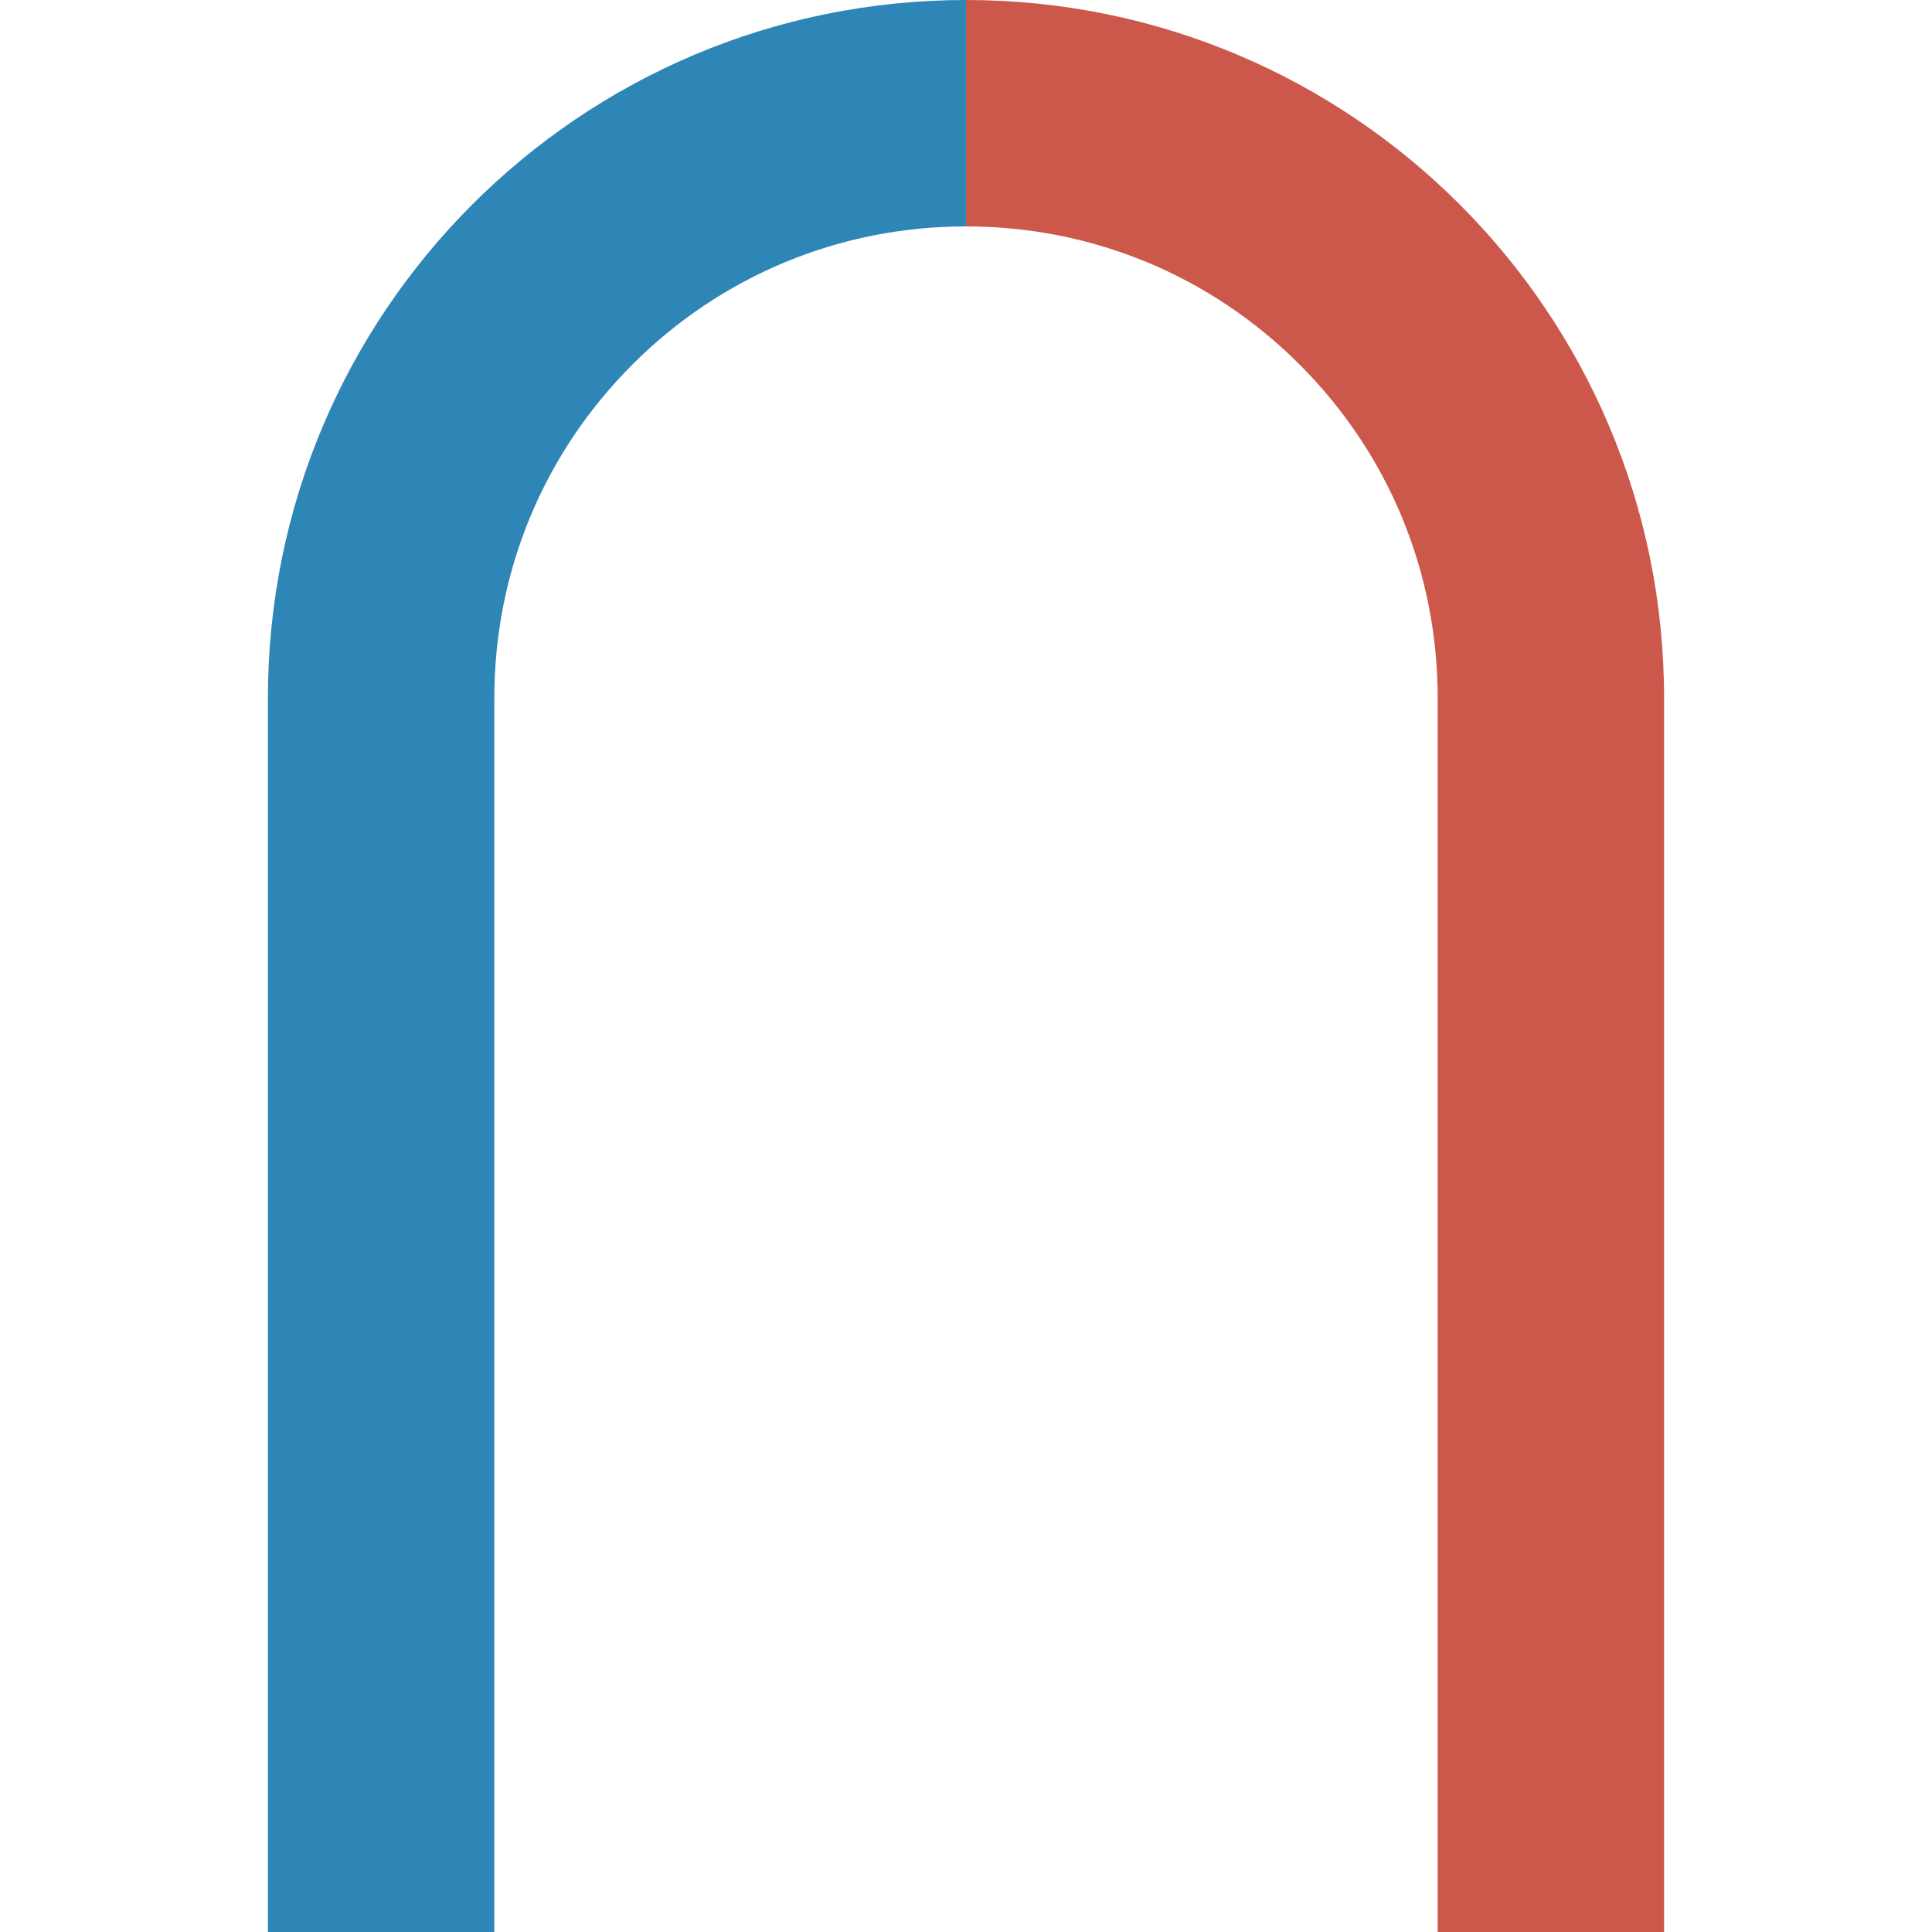 <svg version="1.1" xmlns="http://www.w3.org/2000/svg" x="0" y="0" viewBox="0 0 512 512" xml:space="preserve"><path d="M256 0v60c33.4 0 64.8 13 88.4 36.6s36.6 55 36.6 88.4v327h60V185C441 82.8 358.2 0 256 0z" fill="#cc584c"/><path d="M71 185v327h60V185c0-33.4 13-64.8 36.6-88.4S222.6 60 256 60V0C153.8 0 71 82.8 71 185z" fill="#2e86b7"/></svg>